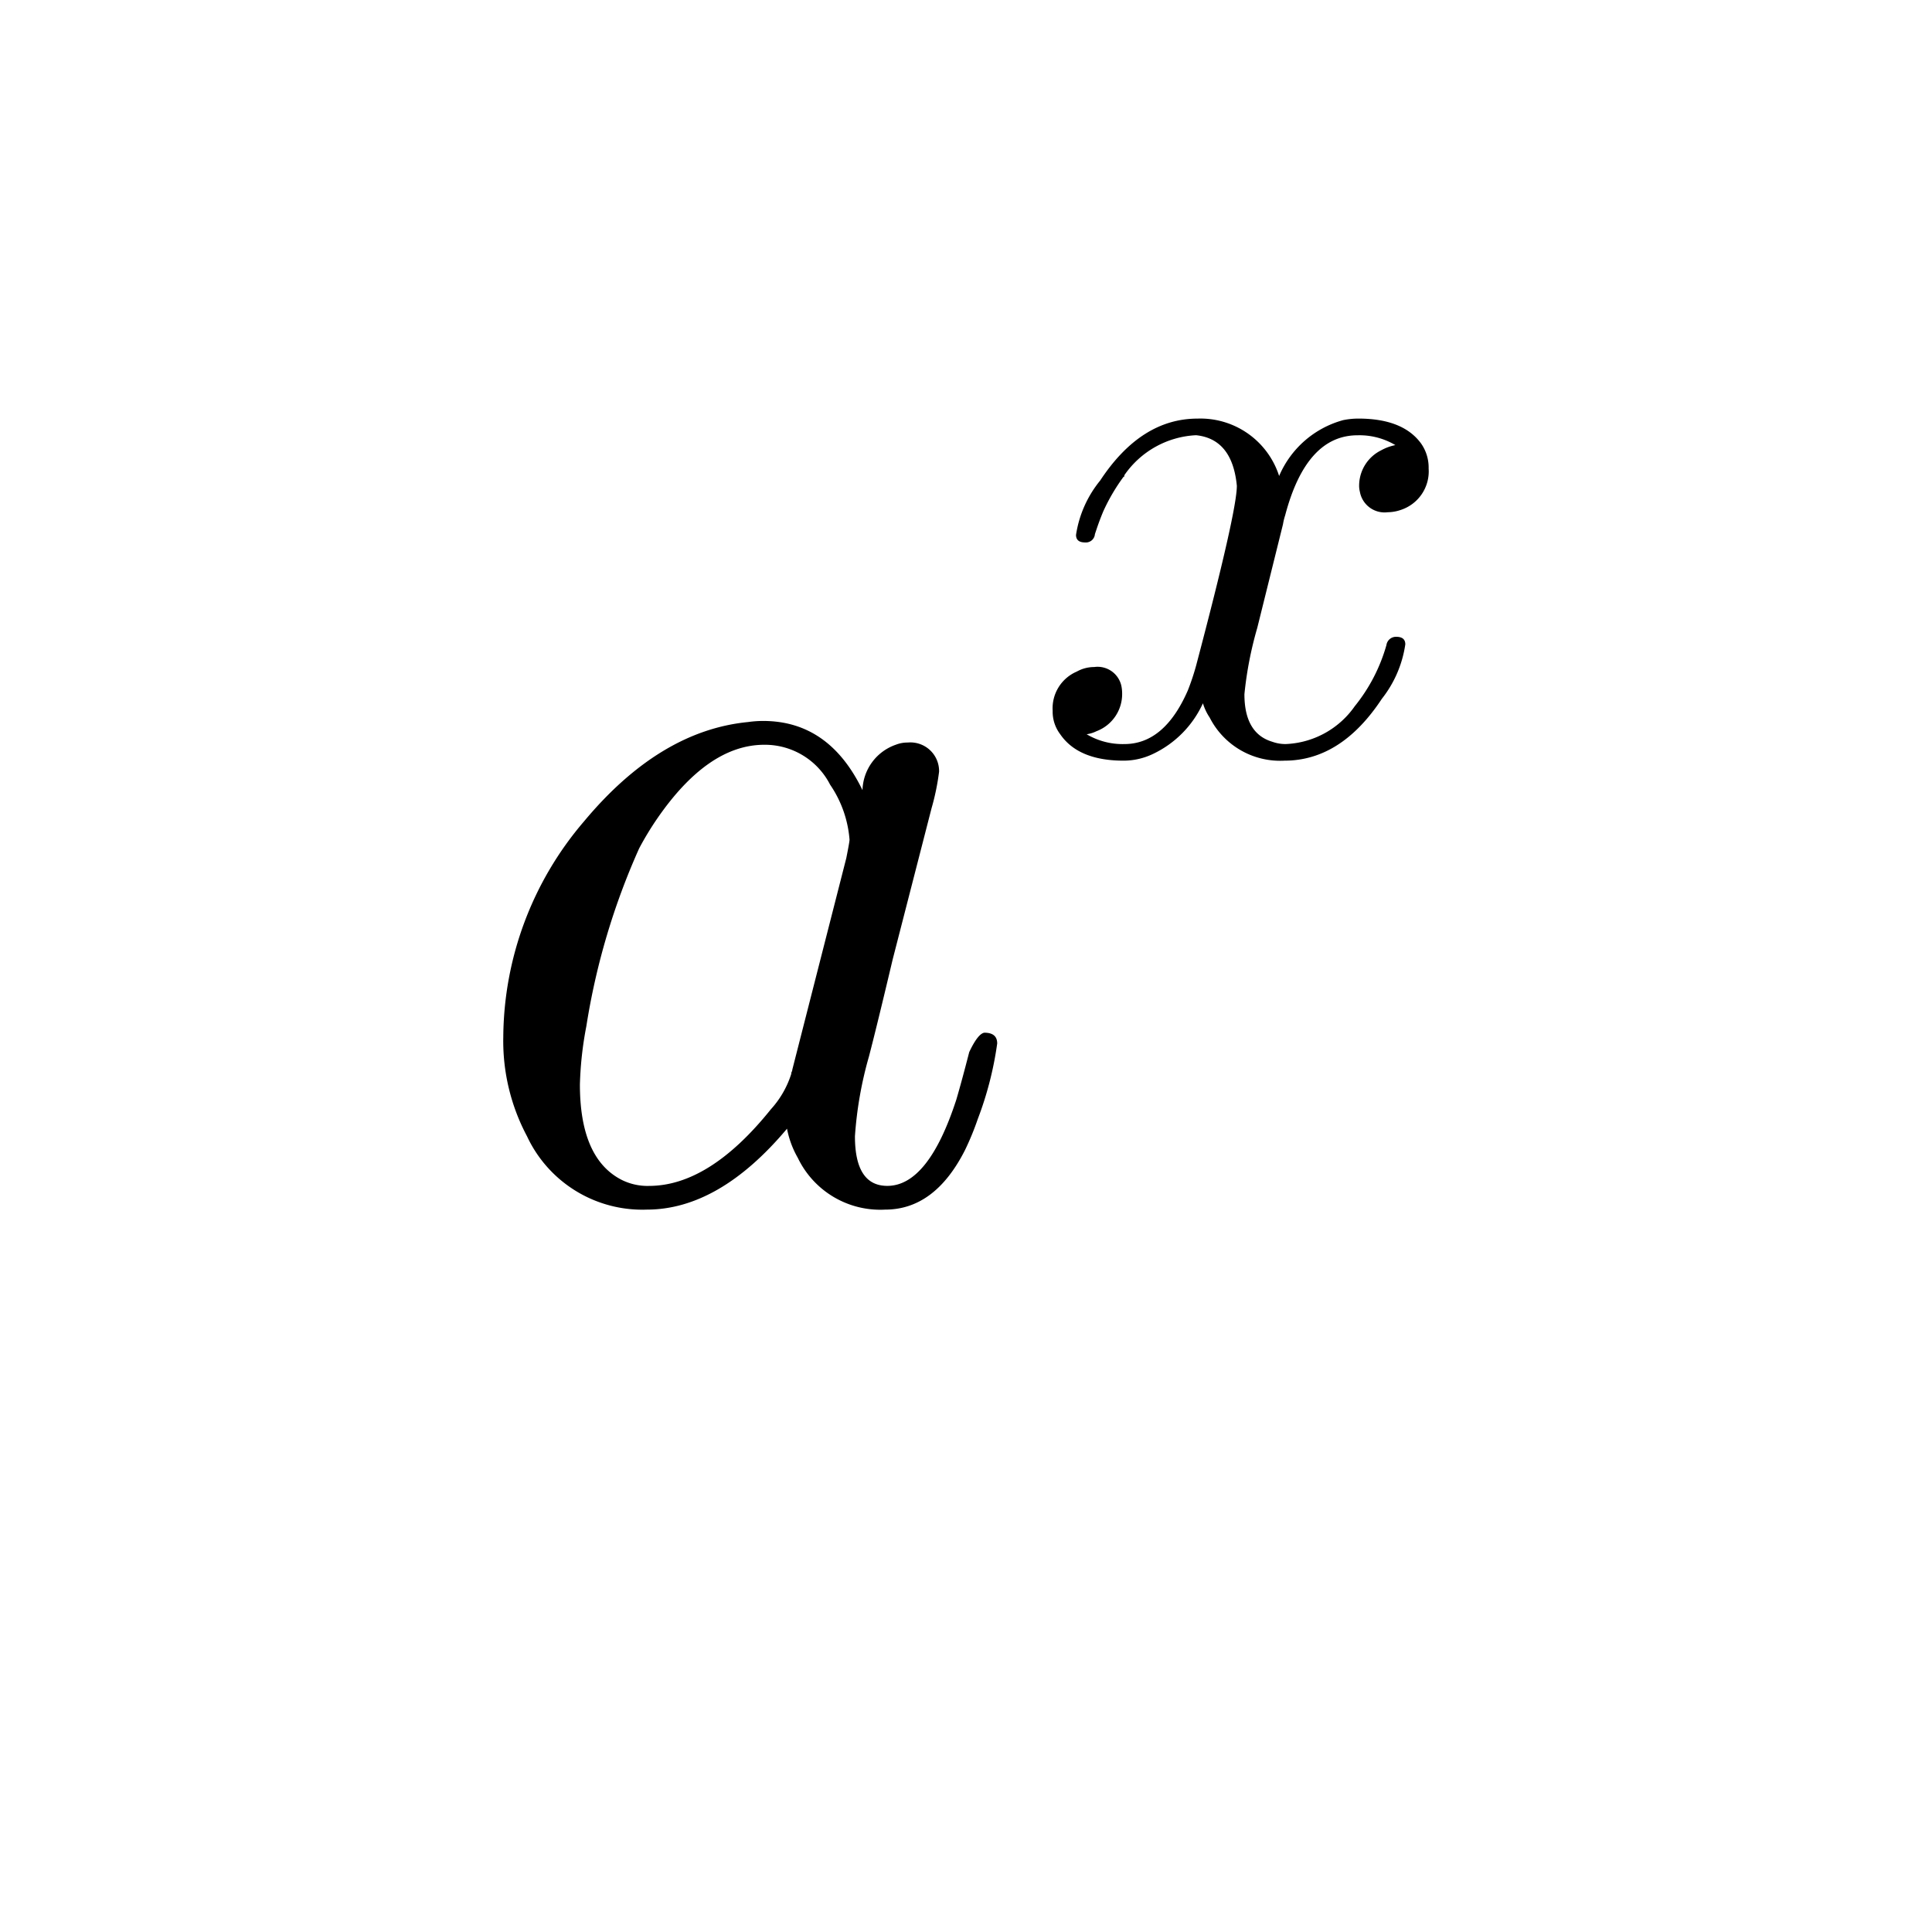 <svg xmlns="http://www.w3.org/2000/svg" width="120" height="120" viewBox="0 0 120 120">
  <g id="_21a_x" data-name="21a^x" transform="translate(-10.741 7.82)">
    <path id="Path_71" data-name="Path 71" d="M0,0H120V120H0Z" transform="translate(10.741 -7.82)" fill="none"/>
    <g id="Group_94" data-name="Group 94" transform="translate(-9.679 -44.304)">
      <g id="Group_12" data-name="Group 12">
        <g id="Group_10" data-name="Group 10" transform="translate(49 110.878)">
          <path id="Path_8" data-name="Path 8" d="M24.991-25.326a3.079,3.079,0,0,1,2.077-2.814,1.967,1.967,0,0,1,.737-.134,1.781,1.781,0,0,1,1.943,1.809,14.883,14.883,0,0,1-.469,2.278l-2.412,9.38q-1,4.221-1.474,6.03a23.8,23.8,0,0,0-.871,4.958q0,3.082,2.01,3.082,2.546,0,4.288-5.36.335-1.139.8-2.948.536-1.139.938-1.206.8,0,.8.67a21.4,21.4,0,0,1-1.206,4.69,17.183,17.183,0,0,1-.8,1.943Q29.48.737,26.4.737a5.679,5.679,0,0,1-5.427-3.216,5.831,5.831,0,0,1-.67-1.809Q16.08.737,11.591.737A7.9,7.9,0,0,1,4.154-3.819,12.581,12.581,0,0,1,2.68-9.983,20.775,20.775,0,0,1,7.7-23.383q4.69-5.628,10.184-6.164a6.625,6.625,0,0,1,.938-.067q4.087,0,6.164,4.288M20.636-7.973h0L23.986-21.1q.2-1.005.2-1.139a7.006,7.006,0,0,0-1.206-3.417,4.55,4.55,0,0,0-4.087-2.479q-3.484,0-6.633,4.556a19,19,0,0,0-1.139,1.876A43.423,43.423,0,0,0,7.839-10.653a22.023,22.023,0,0,0-.4,3.618q0,4.556,2.546,5.9a3.585,3.585,0,0,0,1.742.4q3.752,0,7.571-4.757A5.91,5.91,0,0,0,20.569-7.7v-.067A.514.514,0,0,0,20.636-7.973Z"/>
        </g>
        <g id="Group_11" data-name="Group 11" transform="translate(84.443 83.214)">
          <path id="Path_9" data-name="Path 9" d="M15.665-14.164,14.07-7.739a22.921,22.921,0,0,0-.8,4.127q0,2.439,1.735,2.955a2.39,2.39,0,0,0,.844.141A5.5,5.5,0,0,0,20.12-2.861a10.645,10.645,0,0,0,1.97-3.8.6.6,0,0,1,.61-.516q.563,0,.563.469A7.1,7.1,0,0,1,21.809-3.33Q19.276.516,15.758.516a4.907,4.907,0,0,1-4.643-2.673,3.32,3.32,0,0,1-.422-.891A6.436,6.436,0,0,1,7.6.094,4.229,4.229,0,0,1,5.769.516q-2.814,0-3.94-1.641A2.315,2.315,0,0,1,1.36-2.579a2.481,2.481,0,0,1,1.5-2.439A2.222,2.222,0,0,1,3.94-5.3,1.513,1.513,0,0,1,5.628-4.127a2.386,2.386,0,0,1,.047.469A2.464,2.464,0,0,1,4.08-1.313a1.979,1.979,0,0,1-.61.188,4.366,4.366,0,0,0,2.345.61q2.486,0,3.94-3.33a14.946,14.946,0,0,0,.516-1.548Q12.8-14.961,12.8-16.556q-.281-2.908-2.533-3.142a5.74,5.74,0,0,0-4.456,2.486v.047a.041.041,0,0,1-.047.047A11.881,11.881,0,0,0,4.5-14.961q-.235.563-.422,1.126l-.094.281a.562.562,0,0,1-.61.516q-.563,0-.563-.469a6.982,6.982,0,0,1,1.5-3.377q2.533-3.846,6.05-3.846a5.132,5.132,0,0,1,5.065,3.564,6.056,6.056,0,0,1,3.986-3.471,4.772,4.772,0,0,1,.938-.094q2.767,0,3.893,1.548a2.593,2.593,0,0,1,.469,1.548,2.519,2.519,0,0,1-1.735,2.579,2.525,2.525,0,0,1-.8.141,1.558,1.558,0,0,1-1.735-1.266,1.542,1.542,0,0,1-.047-.375,2.452,2.452,0,0,1,1.36-2.2,3.06,3.06,0,0,1,.891-.328,4.366,4.366,0,0,0-2.345-.61q-3.189,0-4.5,4.971A3.7,3.7,0,0,0,15.665-14.164Z"/>
        </g>
      </g>
    </g>
  </g>
</svg>
